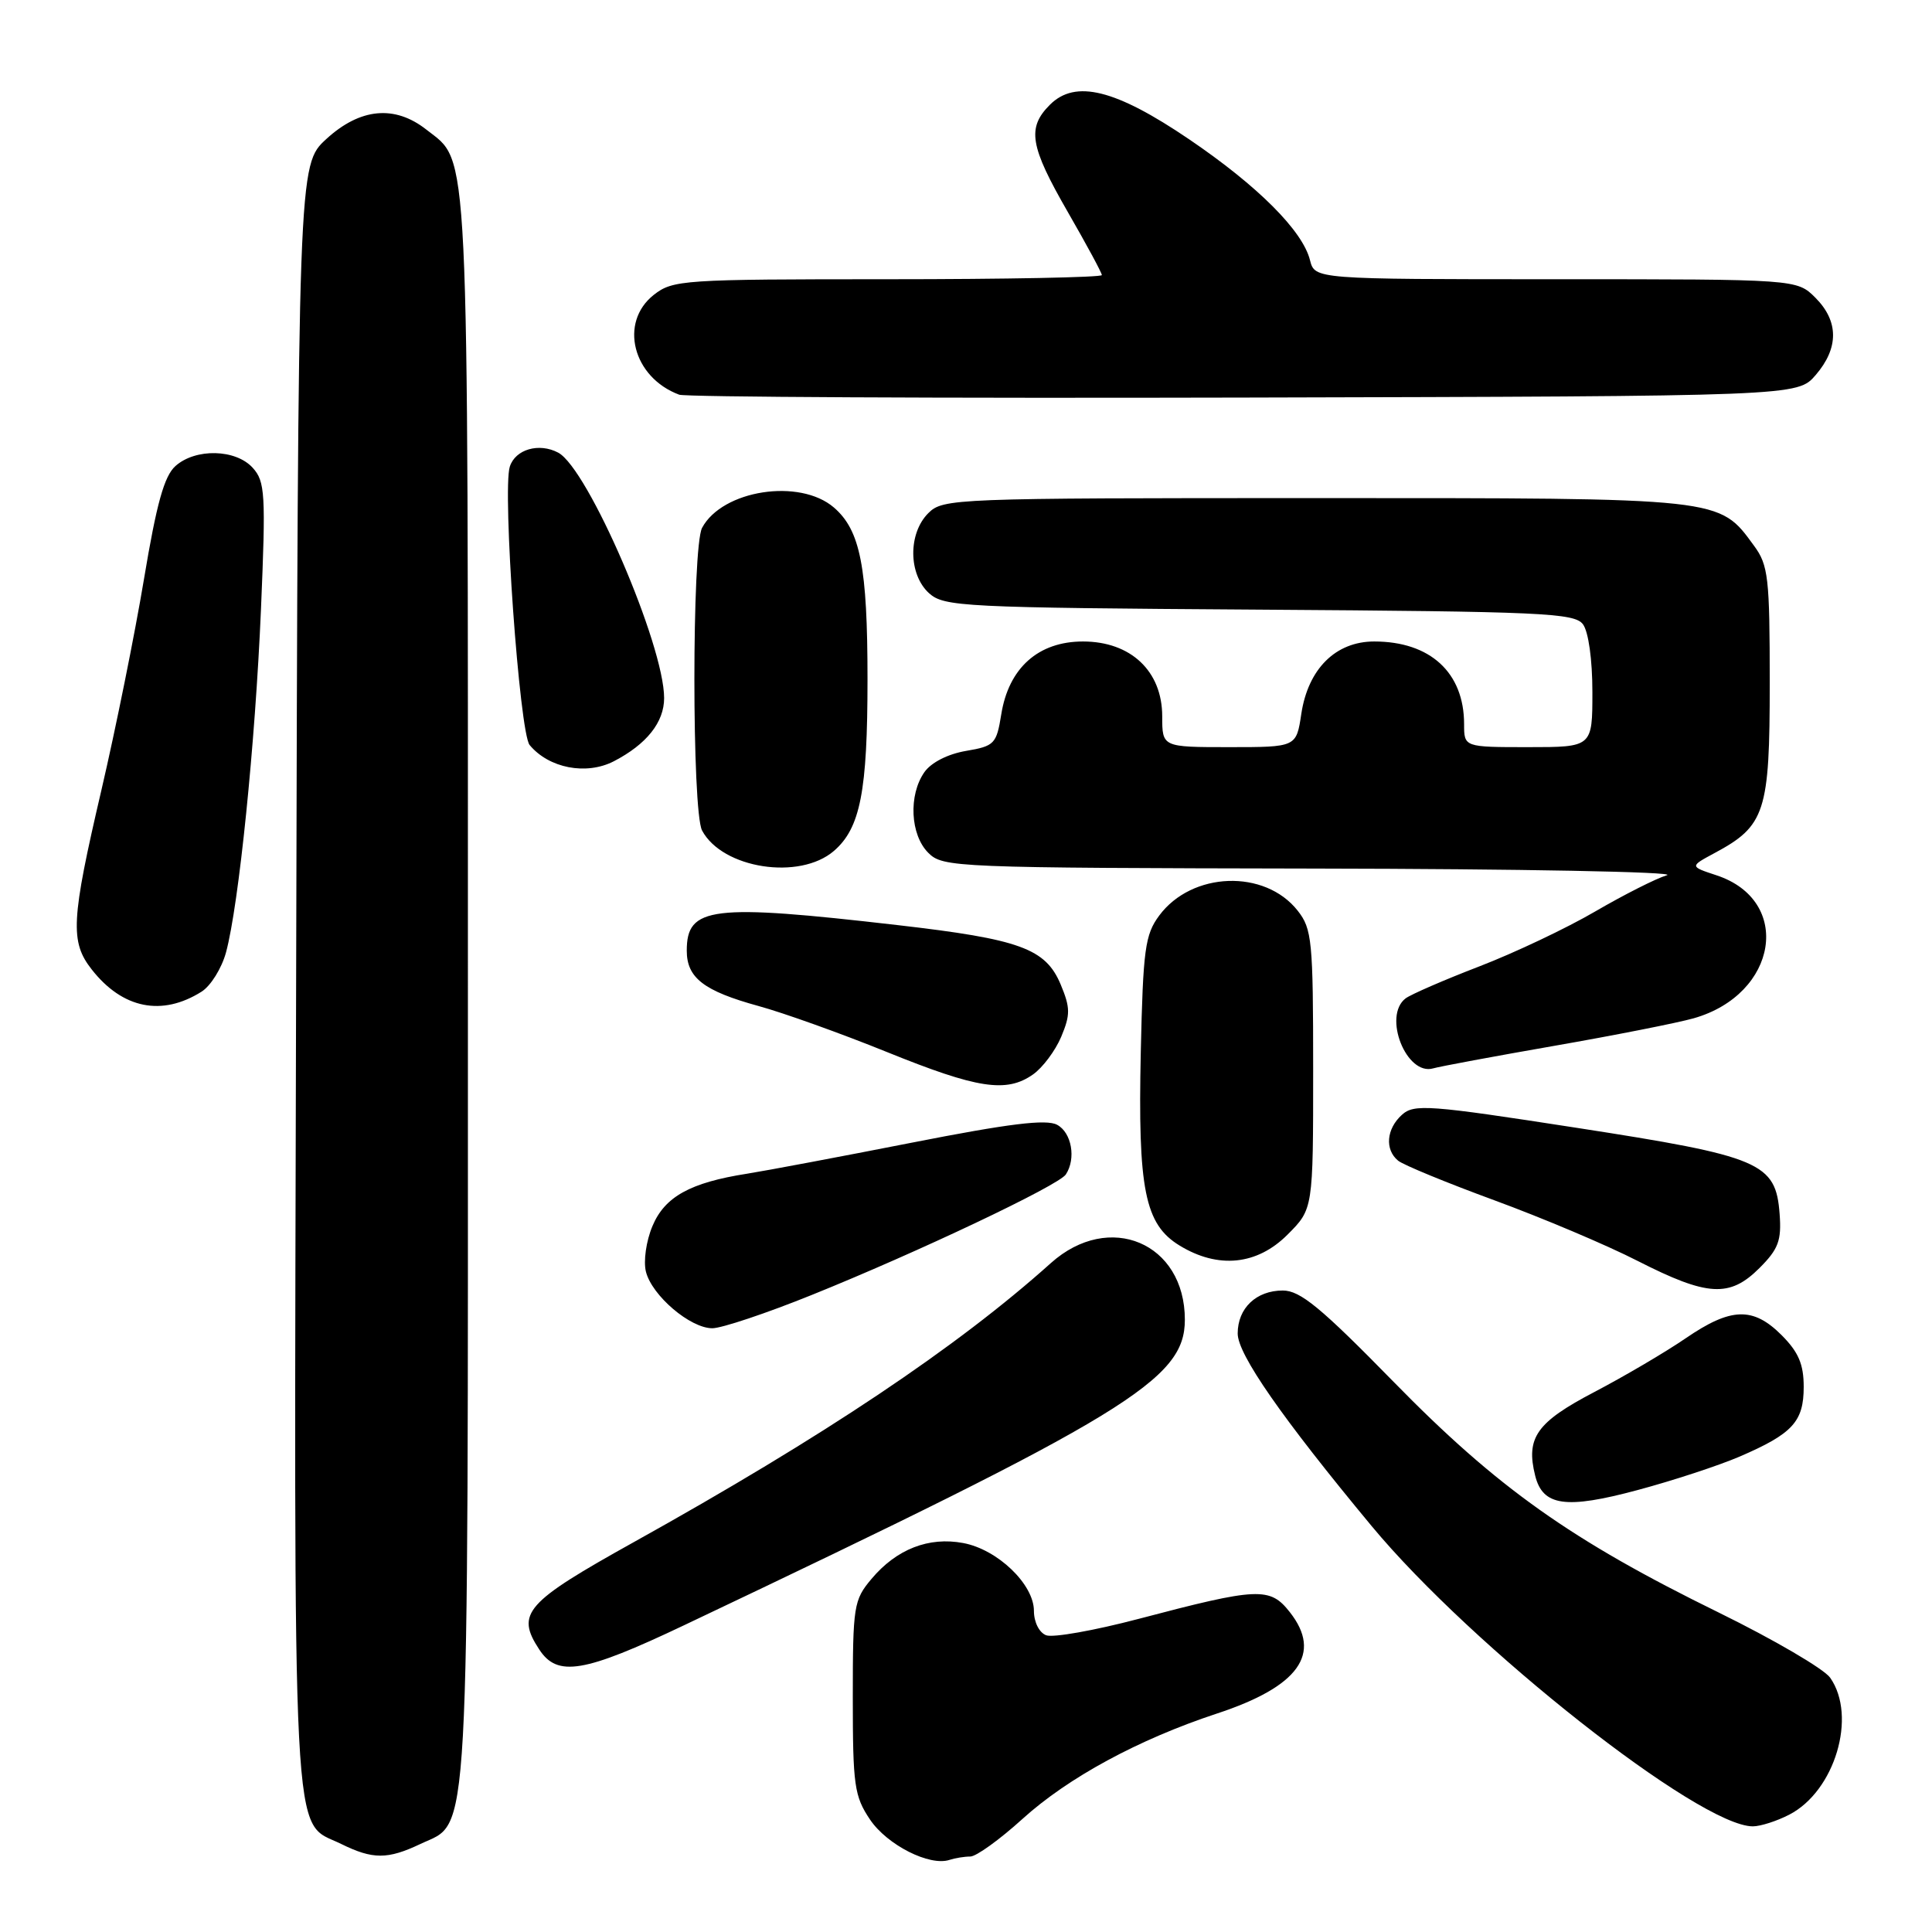 <?xml version="1.0" encoding="UTF-8" standalone="no"?>
<!DOCTYPE svg PUBLIC "-//W3C//DTD SVG 1.1//EN" "http://www.w3.org/Graphics/SVG/1.1/DTD/svg11.dtd" >
<svg xmlns="http://www.w3.org/2000/svg" xmlns:xlink="http://www.w3.org/1999/xlink" version="1.1" viewBox="0 0 256 256">
 <g >
 <path fill="currentColor"
d=" M 128.57 246.00 C 129.35 246.00 132.46 243.76 135.48 241.02 C 141.54 235.53 150.87 230.48 161.23 227.06 C 172.09 223.49 175.24 219.12 170.91 213.62 C 168.27 210.26 166.73 210.33 150.87 214.51 C 145.02 216.05 139.51 217.03 138.62 216.68 C 137.70 216.33 137.00 214.94 137.00 213.45 C 137.00 209.93 132.19 205.31 127.63 204.46 C 123.06 203.60 118.79 205.27 115.48 209.21 C 113.12 212.01 113.00 212.79 113.00 224.93 C 113.00 236.58 113.20 238.00 115.28 241.10 C 117.55 244.47 123.19 247.33 125.83 246.44 C 126.56 246.20 127.80 246.00 128.57 246.00 Z  M 55.72 244.33 C 62.32 241.20 62.00 246.96 62.00 131.00 C 62.00 16.93 62.23 21.69 56.49 17.17 C 52.30 13.88 47.72 14.31 43.24 18.42 C 39.50 21.85 39.50 21.85 39.24 129.45 C 38.95 248.06 38.58 241.07 45.20 244.33 C 49.40 246.40 51.36 246.40 55.72 244.33 Z  M 237.09 240.45 C 243.13 237.33 246.09 227.42 242.51 222.31 C 241.69 221.14 235.05 217.26 227.76 213.68 C 208.17 204.08 198.39 197.14 184.66 183.10 C 175.03 173.26 172.29 171.00 169.98 171.00 C 166.46 171.00 164.00 173.34 164.00 176.70 C 164.00 179.46 169.86 187.88 181.74 202.20 C 195.08 218.27 225.20 242.00 232.26 242.00 C 233.27 242.00 235.45 241.30 237.09 240.45 Z  M 90.63 215.36 C 149.40 187.46 157.00 182.82 157.00 174.87 C 157.00 164.68 146.98 160.44 139.25 167.36 C 126.81 178.52 109.14 190.34 84.00 204.33 C 69.59 212.35 68.32 213.79 71.45 218.56 C 73.86 222.25 77.35 221.67 90.63 215.36 Z  M 230.50 193.01 C 237.53 189.98 239.00 188.38 239.00 183.77 C 239.00 180.77 238.31 179.16 236.08 176.92 C 232.29 173.13 229.36 173.22 223.36 177.33 C 220.69 179.16 215.23 182.37 211.24 184.46 C 203.60 188.46 202.16 190.50 203.42 195.54 C 204.43 199.57 207.47 200.00 216.99 197.44 C 221.67 196.19 227.75 194.19 230.50 193.01 Z  M 107.56 171.59 C 121.58 165.94 140.29 157.07 141.23 155.62 C 142.61 153.52 142.00 150.07 140.07 149.04 C 138.64 148.27 133.70 148.88 120.82 151.41 C 111.30 153.28 101.47 155.13 99.00 155.52 C 91.46 156.70 88.08 158.57 86.45 162.47 C 85.62 164.44 85.24 167.12 85.59 168.51 C 86.39 171.68 91.46 176.00 94.39 176.00 C 95.62 176.00 101.55 174.02 107.56 171.59 Z  M 233.14 168.02 C 235.65 165.51 236.07 164.38 235.81 160.87 C 235.30 154.05 233.35 153.22 208.84 149.43 C 189.28 146.40 187.37 146.26 185.76 147.72 C 183.70 149.58 183.47 152.32 185.25 153.79 C 185.94 154.36 191.68 156.72 198.00 159.04 C 204.32 161.36 212.88 164.97 217.00 167.08 C 226.25 171.79 229.19 171.97 233.14 168.02 Z  M 170.60 163.60 C 174.00 160.20 174.00 160.20 174.00 141.73 C 174.00 124.65 173.85 123.08 171.95 120.67 C 167.60 115.14 157.93 115.48 153.60 121.32 C 151.73 123.84 151.46 125.78 151.16 139.39 C 150.76 157.61 151.69 162.23 156.30 165.04 C 161.41 168.16 166.56 167.64 170.60 163.60 Z  M 136.88 142.37 C 138.16 141.47 139.84 139.22 140.62 137.37 C 141.84 134.45 141.83 133.53 140.55 130.46 C 138.55 125.68 135.16 124.45 118.93 122.58 C 94.23 119.73 91.00 120.13 91.00 125.97 C 91.00 129.57 93.26 131.31 100.50 133.30 C 103.80 134.20 111.45 136.94 117.50 139.39 C 129.52 144.26 133.35 144.85 136.88 142.37 Z  M 206.00 138.57 C 213.97 137.18 222.26 135.54 224.42 134.93 C 235.59 131.75 237.57 119.32 227.44 115.98 C 223.89 114.81 223.89 114.81 227.16 113.05 C 233.91 109.44 234.50 107.61 234.50 90.50 C 234.50 76.55 234.31 74.89 232.43 72.33 C 227.73 65.91 228.55 66.00 174.25 66.00 C 126.33 66.00 124.95 66.05 123.00 68.00 C 120.31 70.69 120.36 76.11 123.10 78.60 C 125.09 80.39 127.52 80.52 166.85 80.78 C 204.33 81.03 208.63 81.22 209.75 82.72 C 210.48 83.70 211.00 87.40 211.00 91.69 C 211.00 99.00 211.00 99.00 202.50 99.00 C 194.00 99.00 194.00 99.00 194.00 95.95 C 194.00 89.12 189.51 85.00 182.09 85.00 C 176.98 85.00 173.33 88.63 172.43 94.59 C 171.77 99.00 171.77 99.00 162.89 99.00 C 154.00 99.00 154.00 99.00 154.00 94.92 C 154.00 88.93 149.84 85.00 143.50 85.00 C 137.58 85.00 133.65 88.51 132.67 94.67 C 132.04 98.58 131.77 98.86 128.00 99.50 C 125.60 99.91 123.39 101.03 122.49 102.31 C 120.36 105.35 120.61 110.61 123.00 113.00 C 124.94 114.94 126.39 115.00 174.25 115.09 C 201.34 115.13 222.32 115.53 220.88 115.97 C 219.44 116.40 215.16 118.57 211.38 120.77 C 207.60 122.98 200.68 126.26 196.00 128.06 C 191.32 129.86 186.94 131.77 186.25 132.29 C 183.19 134.62 186.35 142.61 189.92 141.56 C 190.79 141.31 198.03 139.96 206.00 138.57 Z  M 26.71 131.40 C 27.93 130.63 29.38 128.29 29.95 126.19 C 31.65 119.89 33.82 98.55 34.58 80.74 C 35.23 65.41 35.13 63.81 33.49 61.99 C 31.24 59.50 25.92 59.37 23.25 61.75 C 21.76 63.08 20.75 66.70 19.08 76.72 C 17.87 83.98 15.33 96.57 13.44 104.68 C 9.41 121.94 9.26 124.79 12.17 128.48 C 16.24 133.66 21.46 134.71 26.71 131.40 Z  M 110.50 112.75 C 114.00 109.73 114.95 104.86 114.95 90.00 C 114.95 75.14 114.00 70.27 110.50 67.25 C 105.96 63.34 95.72 64.92 93.03 69.94 C 91.67 72.48 91.67 107.51 93.03 110.05 C 95.73 115.10 105.95 116.68 110.50 112.75 Z  M 81.32 100.88 C 85.67 98.63 88.00 95.71 88.00 92.50 C 88.00 85.46 77.92 62.10 73.97 59.98 C 71.43 58.63 68.28 59.53 67.55 61.84 C 66.55 64.98 68.84 97.11 70.18 98.72 C 72.73 101.79 77.67 102.75 81.32 100.88 Z  M 240.59 49.69 C 243.67 46.11 243.65 42.56 240.55 39.45 C 238.09 37.00 238.09 37.00 206.15 37.00 C 174.22 37.00 174.22 37.00 173.58 34.47 C 172.61 30.58 166.66 24.63 157.57 18.46 C 147.80 11.83 142.49 10.51 139.12 13.88 C 136.05 16.95 136.46 19.36 141.50 28.11 C 143.97 32.40 146.00 36.15 146.00 36.45 C 146.00 36.75 133.24 37.00 117.63 37.00 C 90.45 37.00 89.16 37.09 86.63 39.07 C 81.99 42.73 83.84 50.01 90.00 52.30 C 90.83 52.61 124.50 52.78 164.84 52.68 C 238.17 52.50 238.17 52.50 240.59 49.69 Z "/>
</g>
</svg>